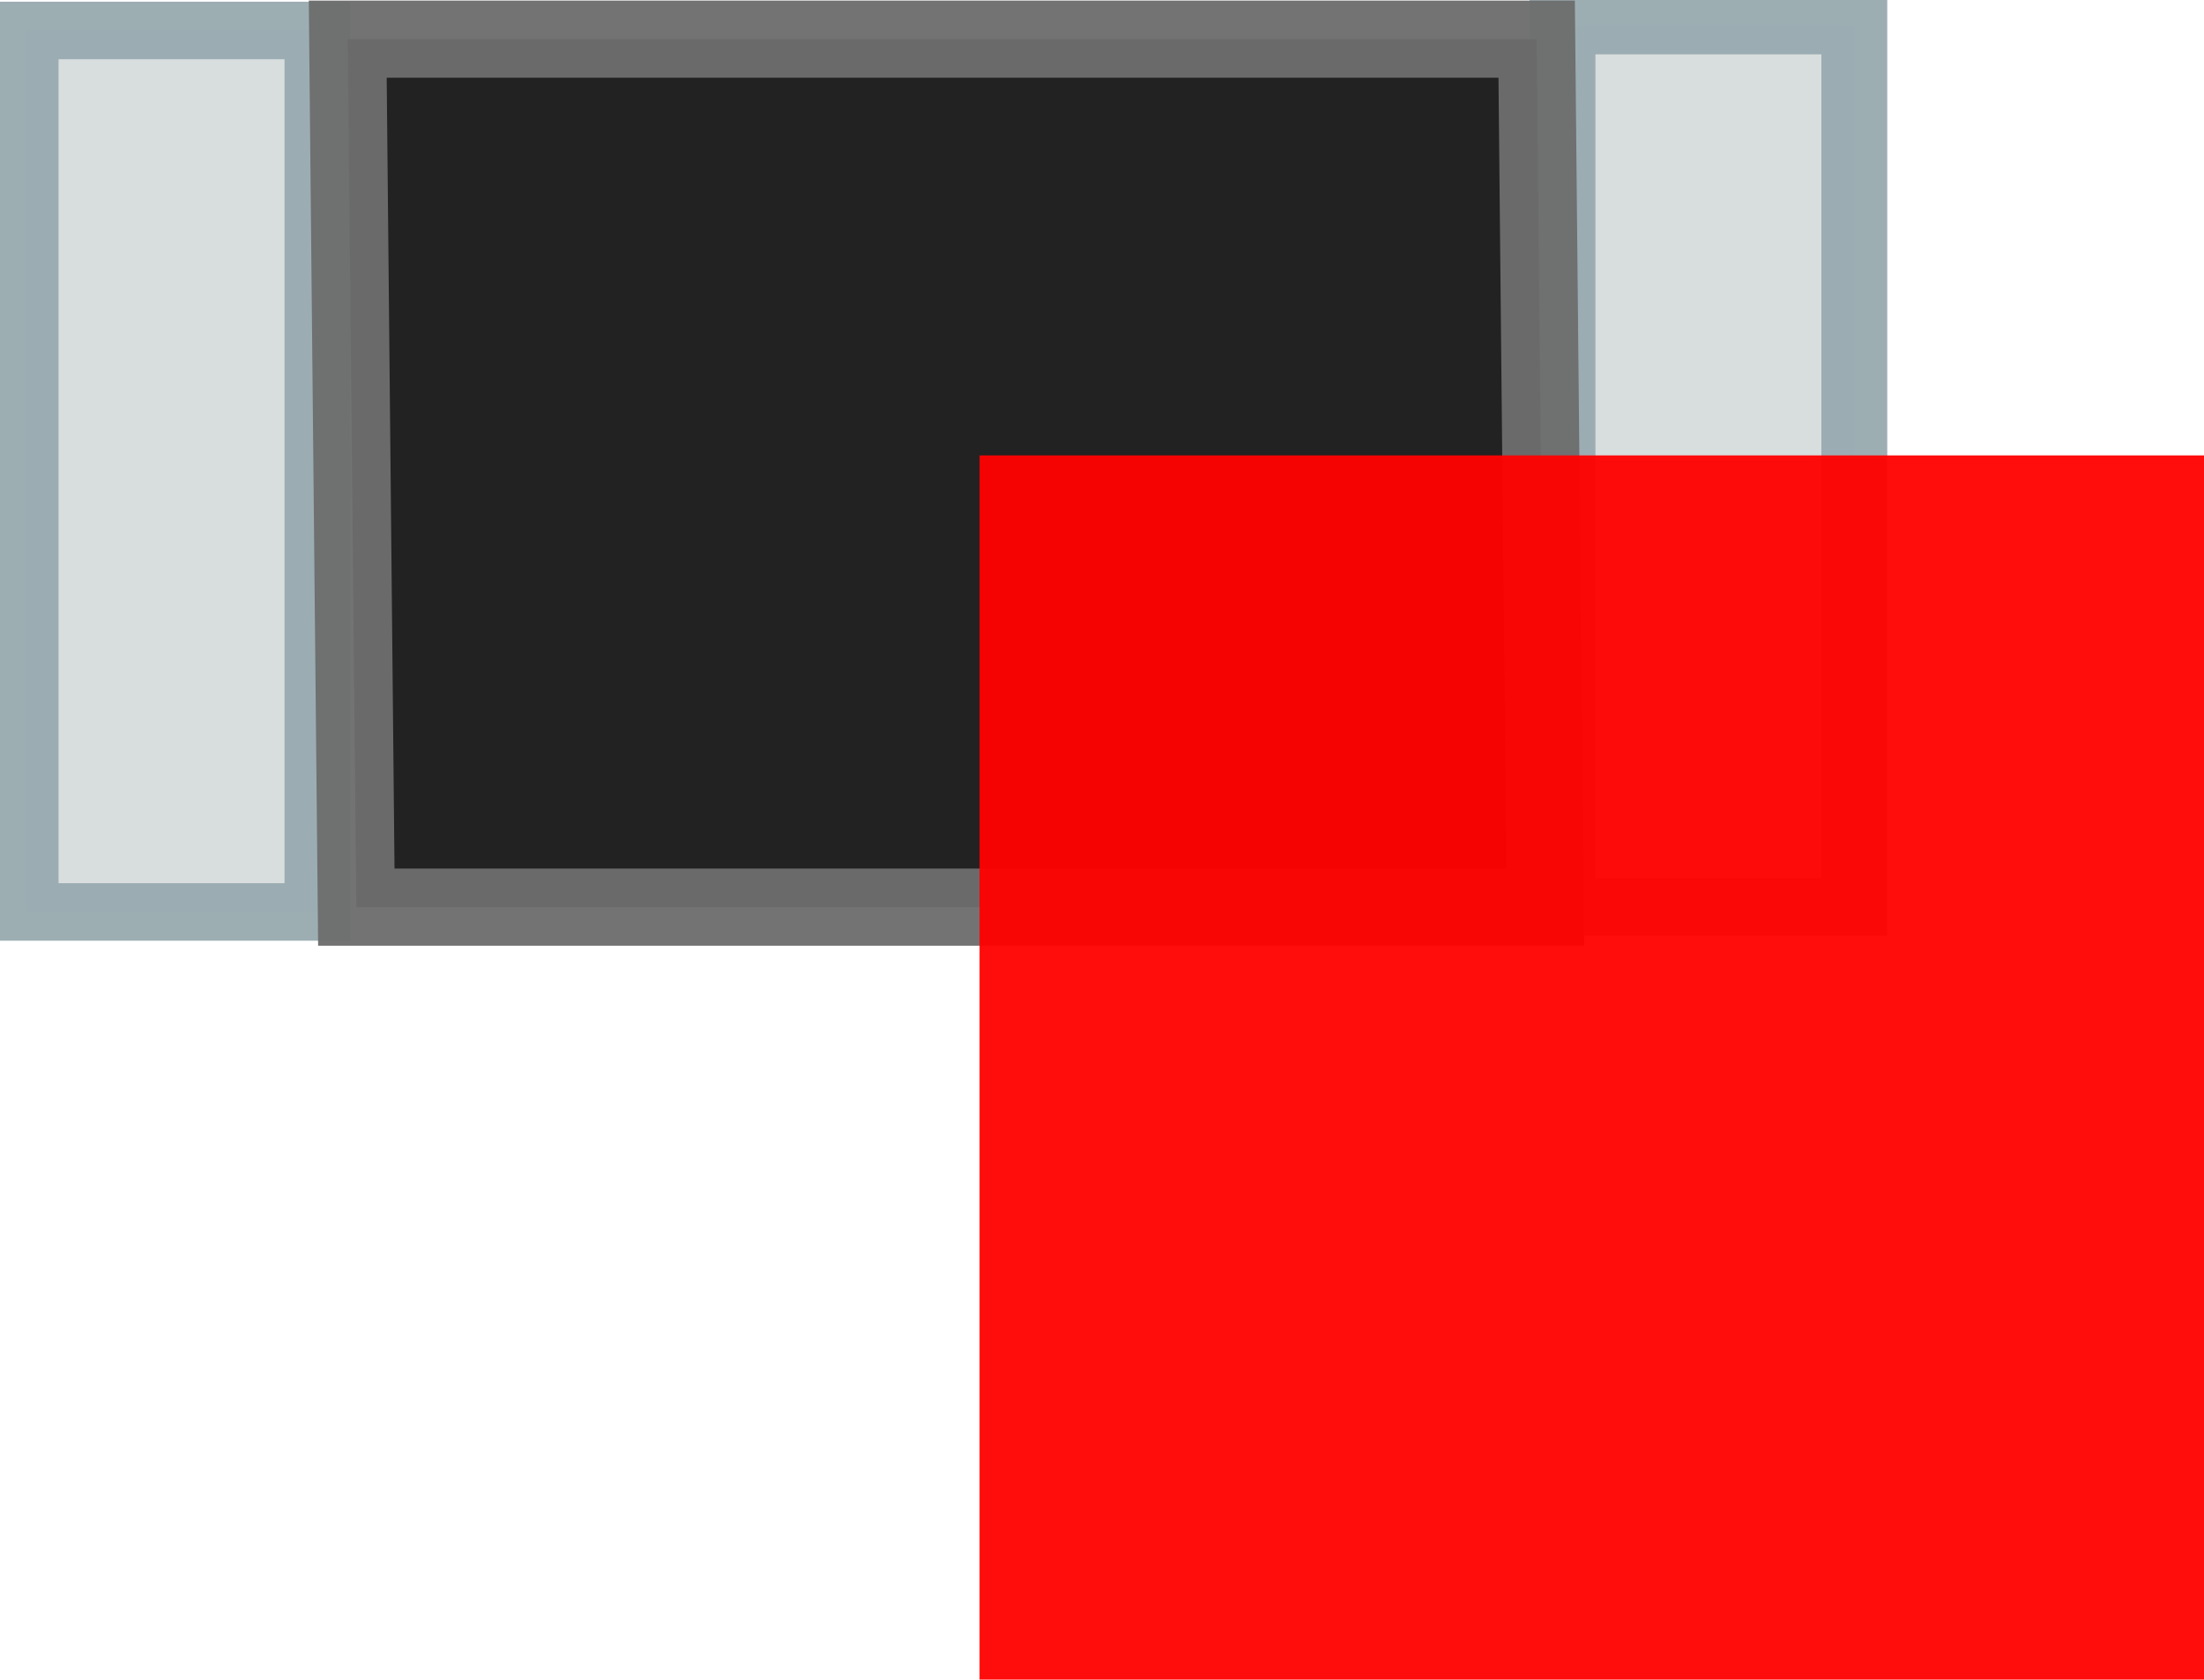<svg xmlns:dc="http://purl.org/dc/elements/1.1/" xmlns:cc="http://creativecommons.org/ns#" xmlns:rdf="http://www.w3.org/1999/02/22-rdf-syntax-ns#" xmlns:svg="http://www.w3.org/2000/svg" xmlns="http://www.w3.org/2000/svg" xmlns:sodipodi="http://sodipodi.sourceforge.net/DTD/sodipodi-0.dtd" xmlns:inkscape="http://www.inkscape.org/namespaces/inkscape" sodipodi:docname="R0603.svg" inkscape:version="0.92.3 (2405546, 2018-03-11)" version="1.1" id="svg2" width="1.8mm" height="1.372mm" viewBox="0 0 1.8 1.372">
  <defs id="defs13"/>
  <sodipodi:namedview inkscape:current-layer="svg2" inkscape:window-maximized="0" inkscape:window-y="0" inkscape:window-x="960" inkscape:cy="1.3528123" inkscape:cx="0.61932673" inkscape:zoom="256" showgrid="false" id="namedview11" inkscape:window-height="1056" inkscape:window-width="956" inkscape:pageshadow="2" inkscape:pageopacity="0" guidetolerance="10" gridtolerance="10" objecttolerance="10" borderopacity="1" bordercolor="#666666" pagecolor="#ffffff"/>
  <g id="g3" transform="translate(-74.681,-8.189)" style="stroke-linecap:round">
    <path transform="matrix(0,-0.235,0.269,0,45.219,6.802)" d="m -9.072,109.602 h 3.064 v 0.886 h -3.064 z m 0.017,4.666 h 3.064 v 0.886 h -3.064 z" id="path5" inkscape:connector-curvature="0" style="opacity:0.96;fill:#d6dcdb;stroke:#99abb0;stroke-width:0.2"/>
    <path d="m 74.972,8.93 -0.007,-0.709 h 0.971 l 0.007,0.709 z" id="path7" inkscape:connector-curvature="0" style="opacity:0.96;fill:#191919;stroke:#6d6d6d;stroke-width:0.063"/>
  </g>
  <rect style="opacity:0.95;fill:#ff0000;fill-opacity:1;fill-rule:nonzero;stroke:none;stroke-width:3.5;stroke-linecap:round;stroke-linejoin:bevel;stroke-miterlimit:4;stroke-dasharray:none;stroke-opacity:1" id="origin" width="1" height="1" x="0.8" y="0.372"/>
</svg>
